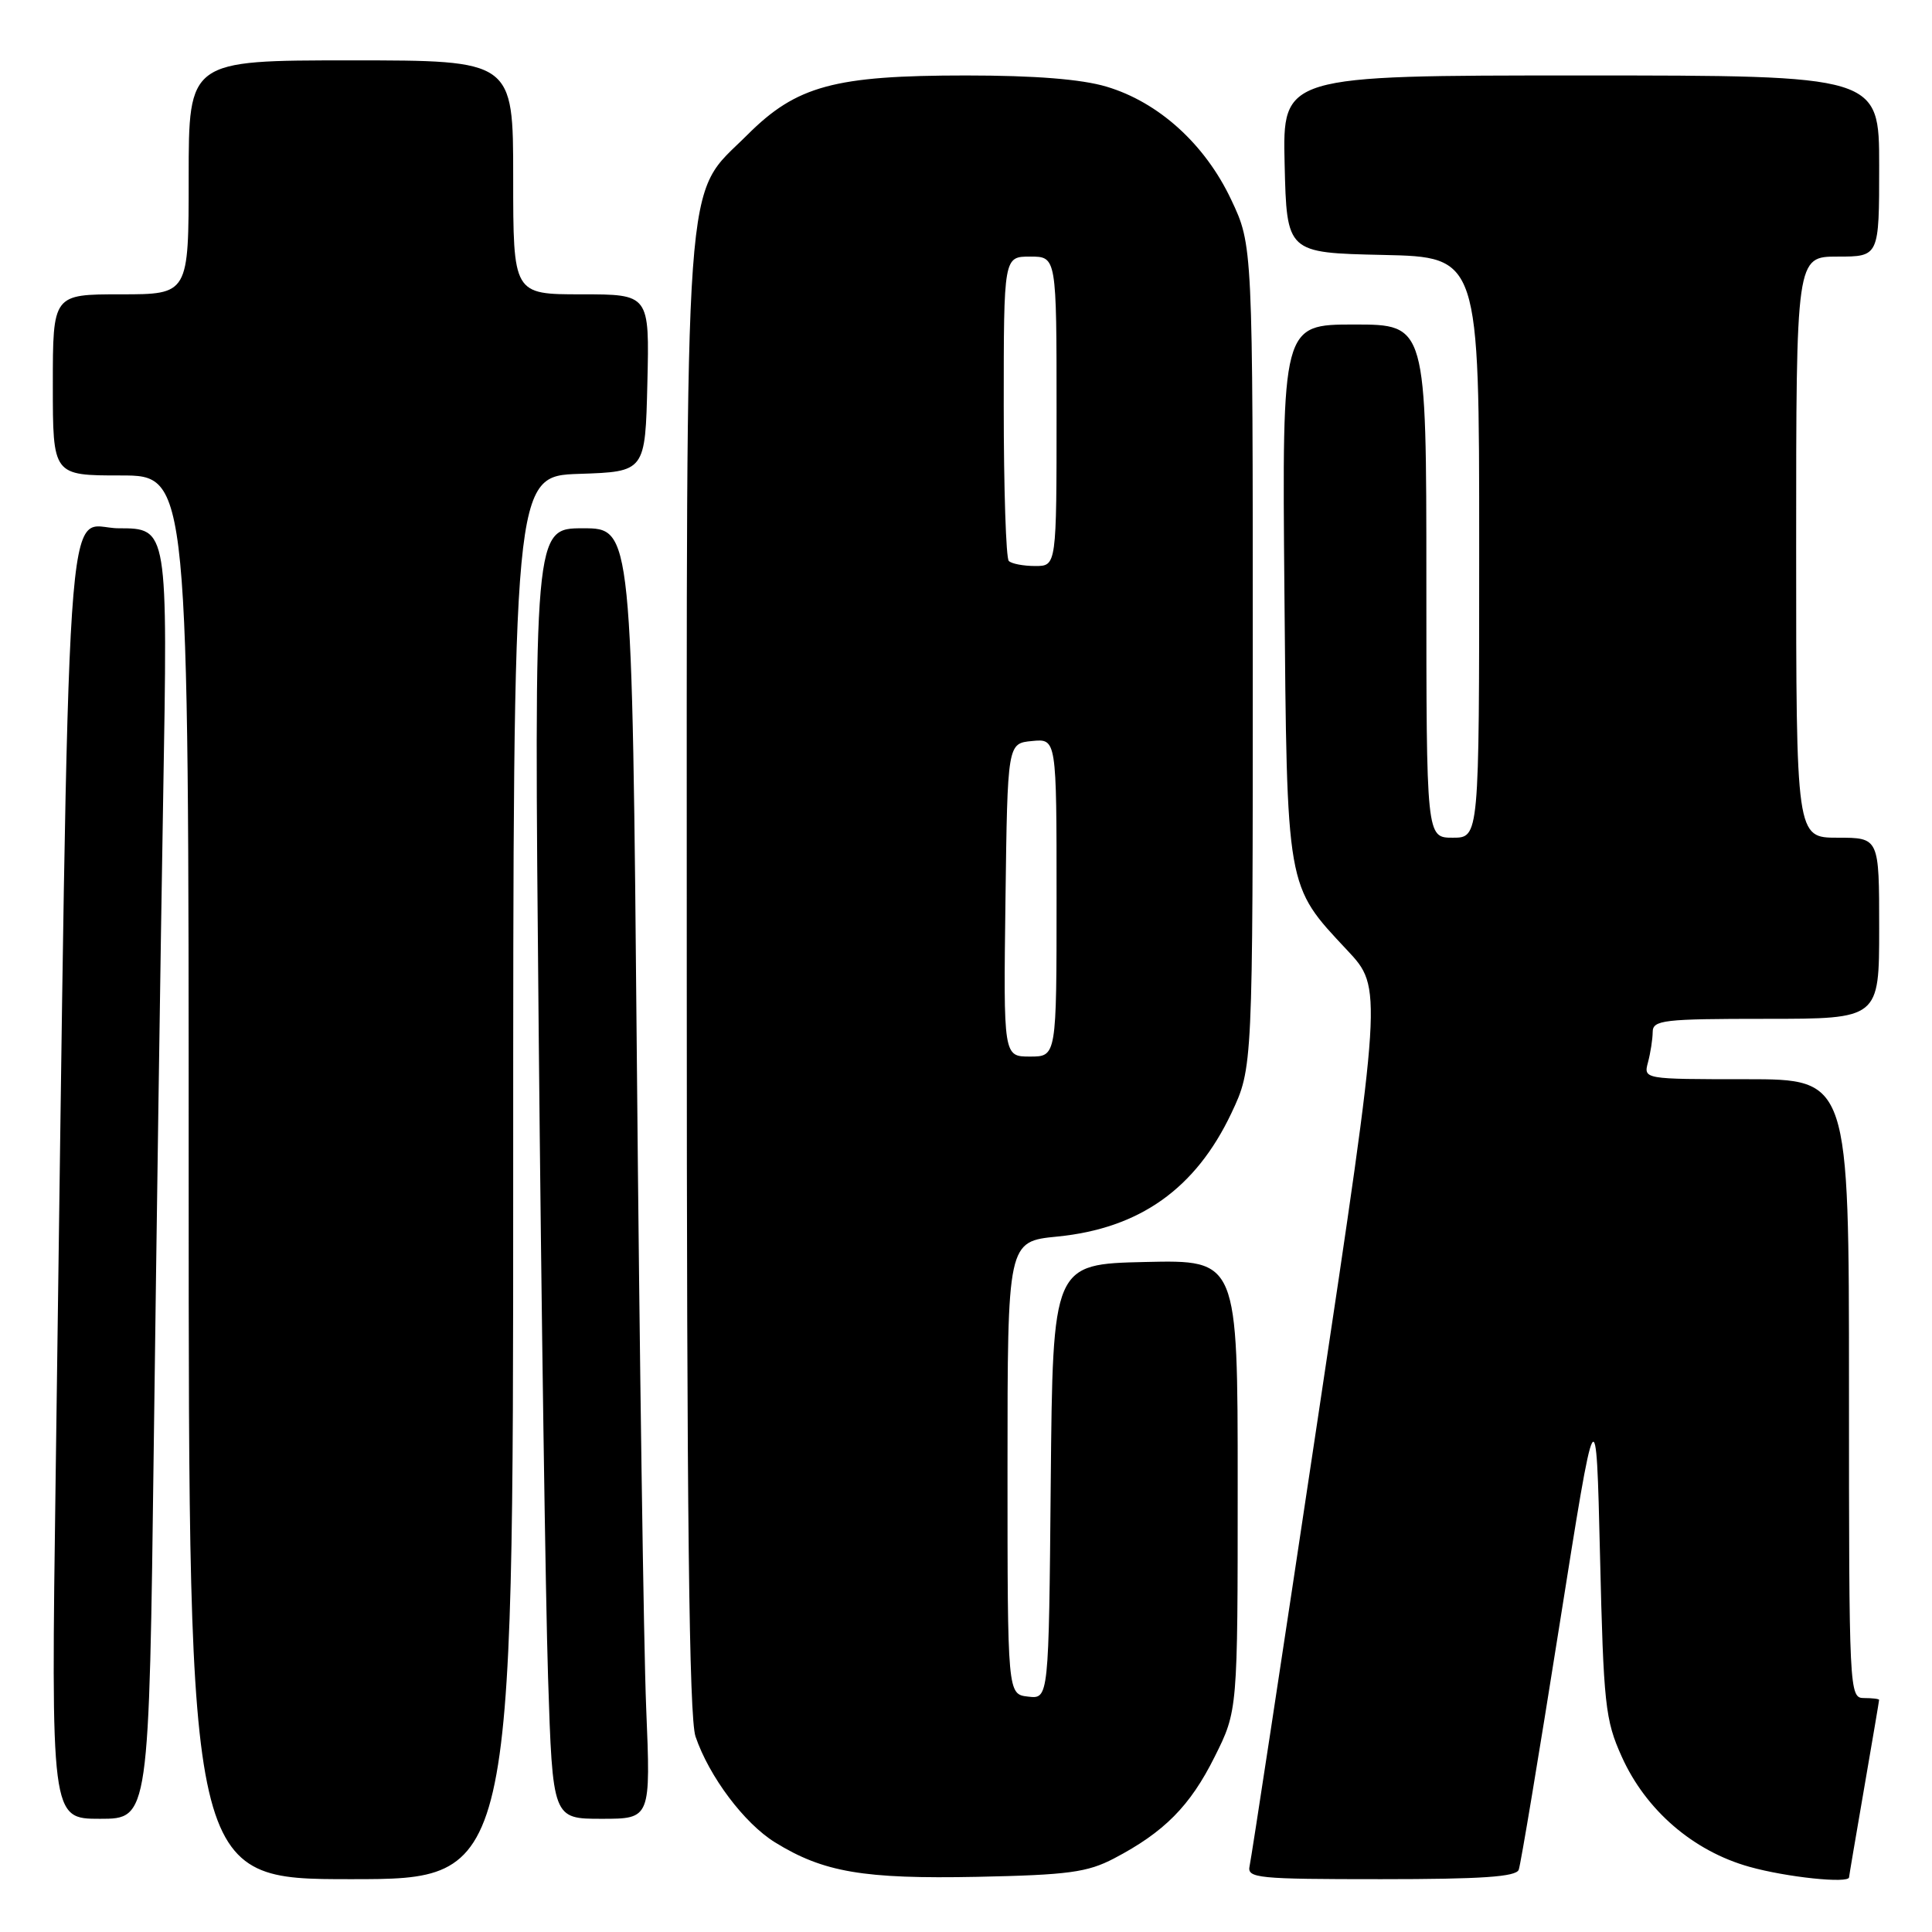 <?xml version="1.0" encoding="UTF-8" standalone="no"?>
<!DOCTYPE svg PUBLIC "-//W3C//DTD SVG 1.1//EN" "http://www.w3.org/Graphics/SVG/1.1/DTD/svg11.dtd" >
<svg xmlns="http://www.w3.org/2000/svg" xmlns:xlink="http://www.w3.org/1999/xlink" version="1.1" viewBox="0 0 256 256">
 <g >
 <path fill="currentColor"
d=" M 68.00 156.04 C 68.00 63.08 68.00 63.08 76.75 62.79 C 85.50 62.50 85.50 62.50 85.78 50.75 C 86.06 39.00 86.06 39.00 77.03 39.00 C 68.00 39.00 68.00 39.00 68.00 23.50 C 68.00 8.00 68.00 8.00 46.50 8.00 C 25.00 8.00 25.00 8.00 25.00 23.50 C 25.00 39.00 25.00 39.00 16.00 39.00 C 7.00 39.00 7.00 39.00 7.00 51.00 C 7.00 63.00 7.00 63.00 16.00 63.00 C 25.00 63.00 25.00 63.00 25.00 156.00 C 25.00 249.00 25.00 249.00 46.50 249.00 C 68.00 249.00 68.00 249.00 68.00 156.04 Z  M 147.62 246.25 C 154.26 242.77 157.69 239.32 160.94 232.80 C 164.00 226.68 164.00 226.68 164.00 196.81 C 164.00 166.94 164.00 166.94 151.75 167.22 C 139.50 167.50 139.50 167.50 139.23 196.31 C 138.97 225.13 138.97 225.13 136.23 224.81 C 133.50 224.50 133.50 224.50 133.50 194.50 C 133.50 164.50 133.50 164.50 140.11 163.85 C 151.01 162.77 158.42 157.51 163.16 147.51 C 166.00 141.50 166.00 141.50 166.00 87.00 C 166.00 32.50 166.00 32.50 163.13 26.44 C 159.66 19.09 153.51 13.53 146.61 11.48 C 143.29 10.49 137.12 10.00 128.00 10.00 C 110.56 10.00 105.54 11.36 99.04 17.86 C 90.49 26.41 91.00 19.35 91.00 129.53 C 91.00 200.56 91.31 227.62 92.16 230.10 C 93.97 235.41 98.62 241.60 102.69 244.12 C 109.11 248.09 114.43 248.99 129.50 248.69 C 141.54 248.44 144.08 248.10 147.62 246.25 Z  M 201.24 247.75 C 201.50 247.06 203.91 232.59 206.60 215.58 C 211.50 184.66 211.50 184.66 212.01 206.08 C 212.48 225.89 212.69 227.90 214.90 232.79 C 218.09 239.87 224.36 245.28 231.80 247.36 C 236.70 248.74 244.98 249.61 245.01 248.75 C 245.01 248.61 245.91 243.32 247.00 237.00 C 248.09 230.68 248.99 225.39 248.99 225.25 C 249.00 225.11 248.10 225.00 247.00 225.00 C 245.03 225.00 245.00 224.33 245.00 184.00 C 245.00 143.00 245.00 143.00 231.38 143.00 C 217.77 143.00 217.77 143.00 218.37 140.75 C 218.70 139.51 218.98 137.71 218.99 136.75 C 219.00 135.16 220.39 135.00 234.00 135.00 C 249.00 135.00 249.00 135.00 249.00 123.00 C 249.00 111.00 249.00 111.00 243.50 111.00 C 238.00 111.00 238.00 111.00 238.00 72.50 C 238.00 34.00 238.00 34.00 243.50 34.00 C 249.00 34.00 249.00 34.00 249.00 22.00 C 249.00 10.00 249.00 10.00 209.47 10.00 C 169.94 10.00 169.94 10.00 170.22 21.75 C 170.50 33.50 170.50 33.50 183.25 33.78 C 196.00 34.06 196.00 34.06 196.00 72.53 C 196.00 111.00 196.00 111.00 192.50 111.00 C 189.00 111.00 189.00 111.00 189.00 77.00 C 189.00 43.00 189.00 43.00 179.44 43.00 C 169.88 43.00 169.88 43.00 170.19 78.25 C 170.54 118.11 170.38 117.22 178.53 125.93 C 183.19 130.91 183.19 130.91 174.58 188.20 C 169.85 219.72 165.80 246.29 165.58 247.25 C 165.22 248.87 166.55 249.00 182.99 249.00 C 196.32 249.00 200.90 248.69 201.24 247.75 Z  M 20.38 191.25 C 20.73 163.89 21.28 125.41 21.62 105.75 C 22.24 70.00 22.24 70.00 15.74 70.00 C 8.48 70.00 9.26 58.31 7.38 195.25 C 6.75 241.00 6.75 241.00 13.25 241.00 C 19.75 241.00 19.75 241.00 20.38 191.25 Z  M 85.62 226.25 C 85.29 218.14 84.74 179.66 84.39 140.75 C 83.75 70.00 83.75 70.00 77.25 70.00 C 70.75 70.00 70.75 70.00 71.38 136.75 C 71.73 173.46 72.29 211.94 72.62 222.25 C 73.23 241.00 73.23 241.00 79.73 241.00 C 86.23 241.00 86.23 241.00 85.62 226.25 Z  M 133.23 119.25 C 133.50 98.50 133.50 98.50 136.75 98.19 C 140.00 97.87 140.00 97.87 140.00 118.94 C 140.00 140.00 140.00 140.00 136.48 140.00 C 132.96 140.00 132.96 140.00 133.23 119.25 Z  M 133.67 74.33 C 133.30 73.97 133.00 64.74 133.00 53.83 C 133.00 34.00 133.00 34.00 136.50 34.00 C 140.00 34.00 140.00 34.00 140.00 54.50 C 140.00 75.00 140.00 75.00 137.17 75.00 C 135.61 75.00 134.03 74.70 133.67 74.33 Z "/>
</g>
</svg>
